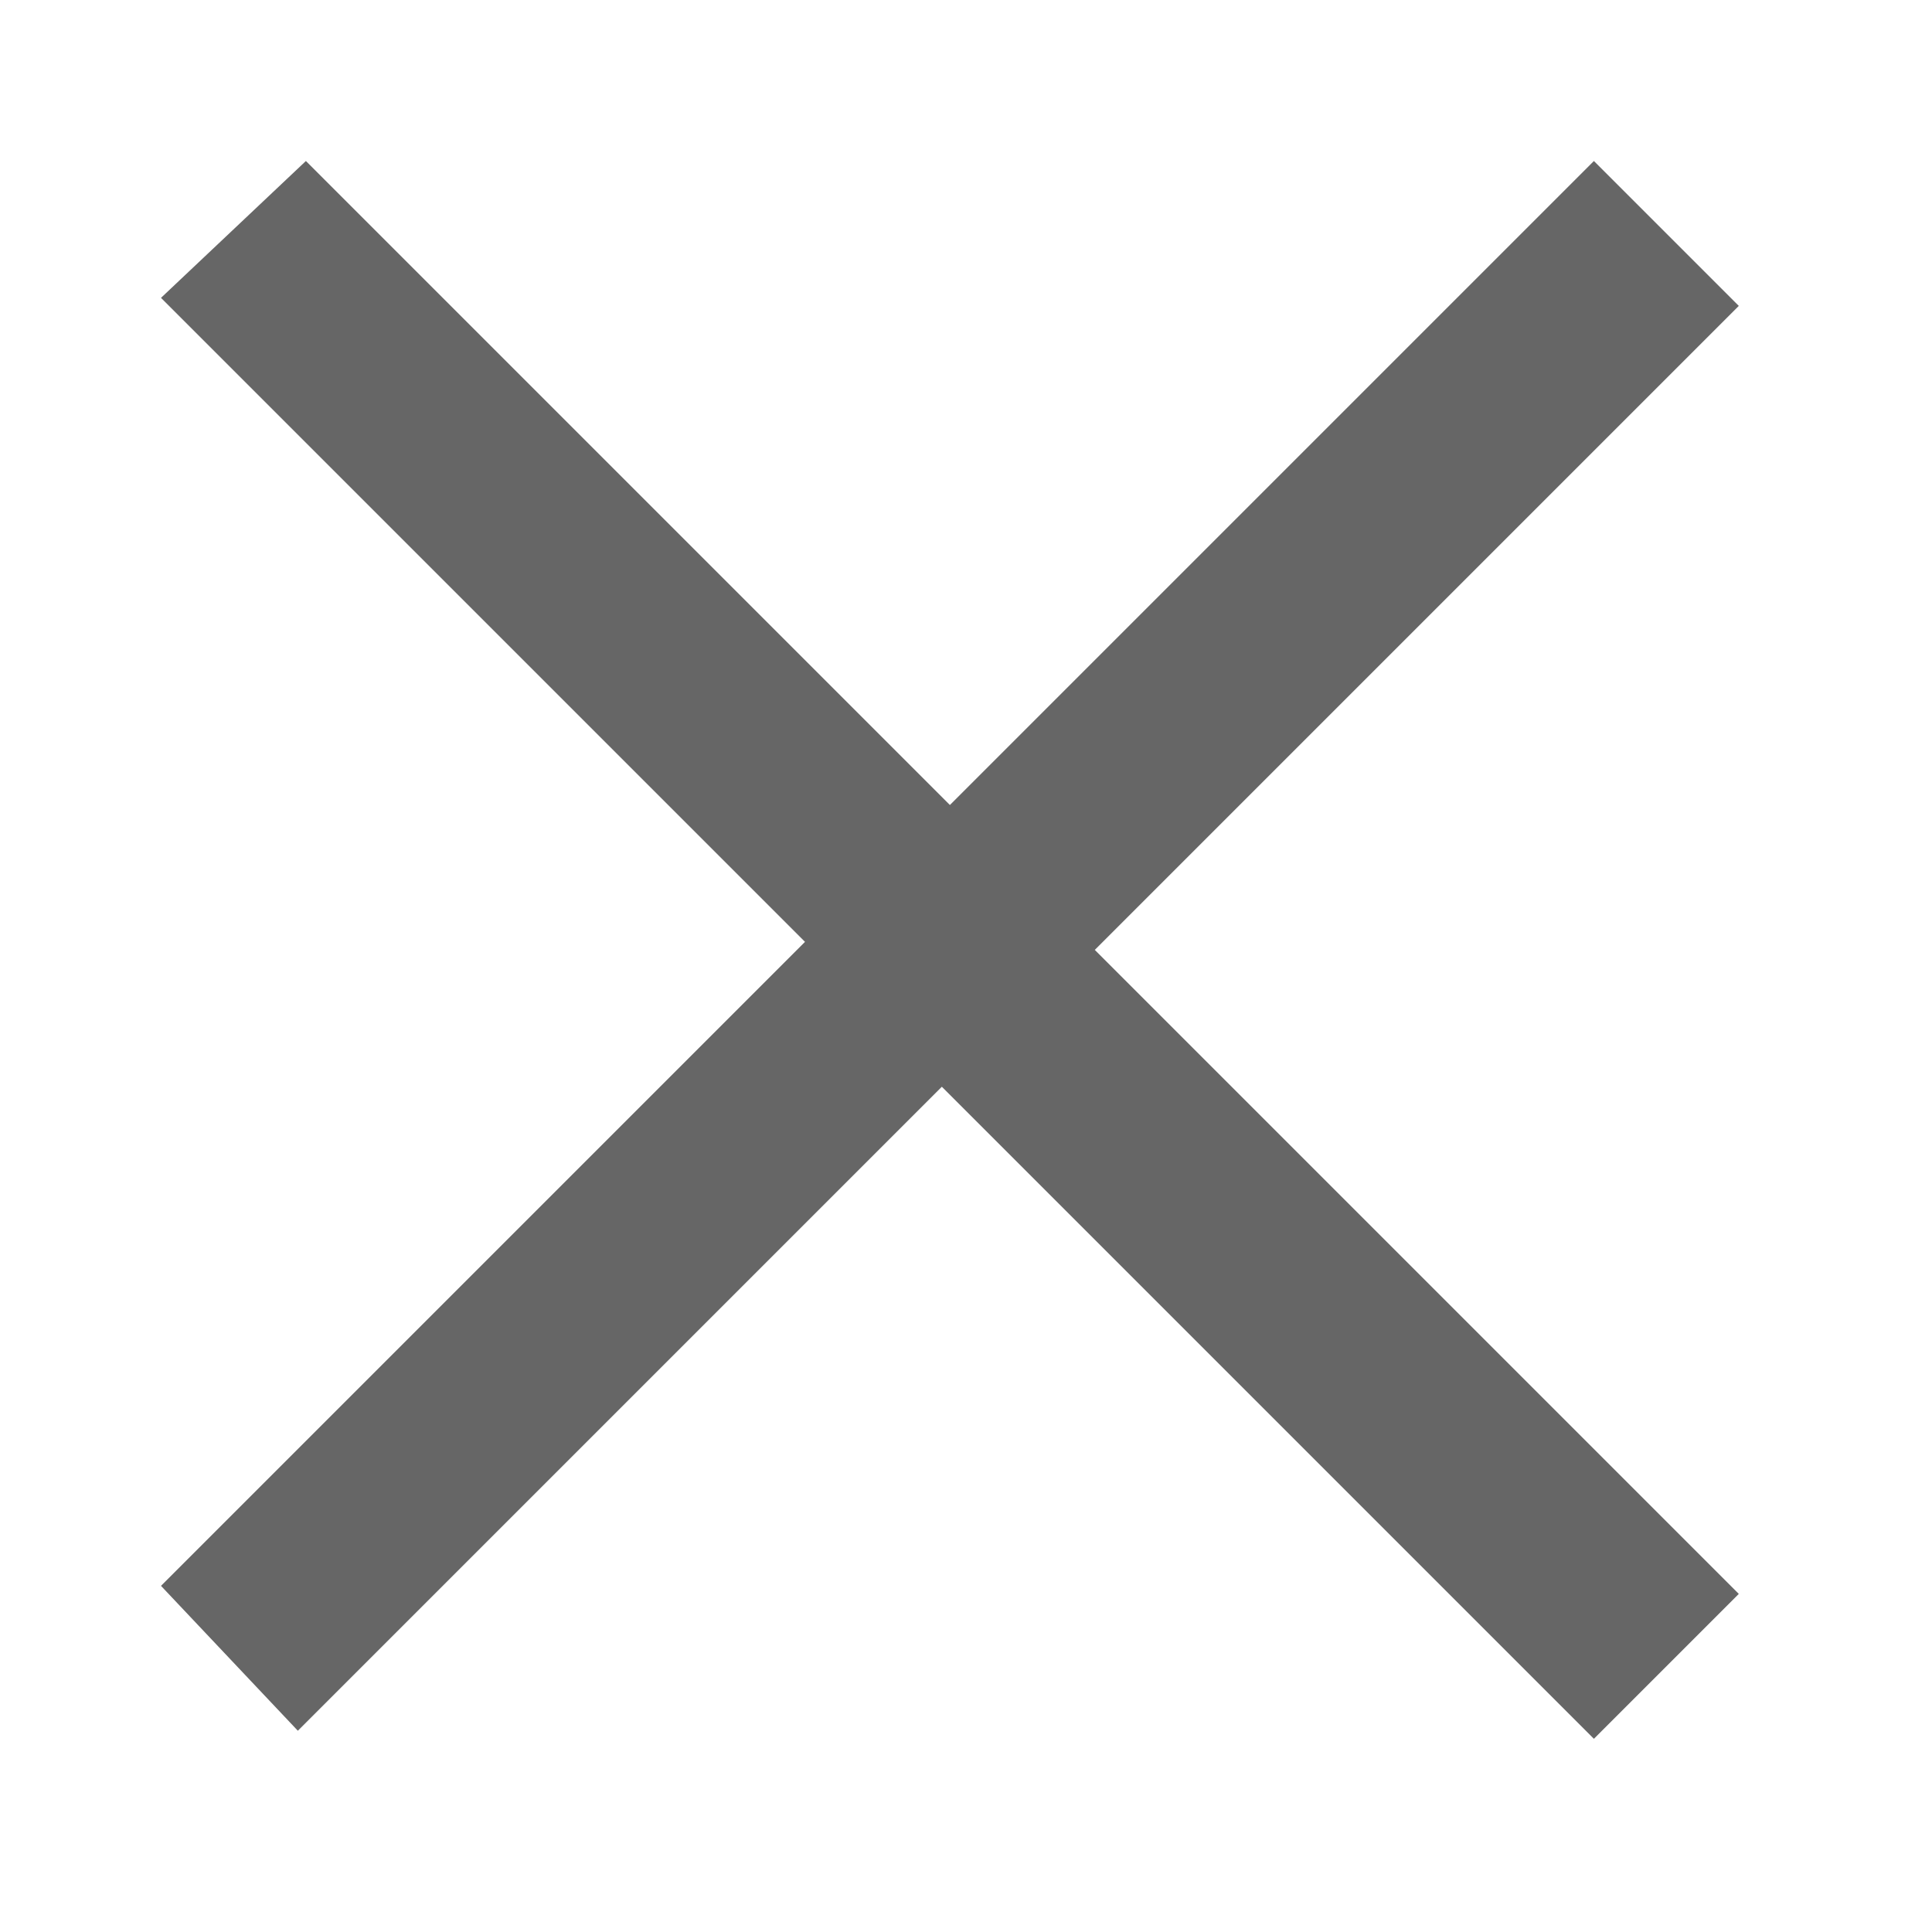 <?xml version="1.0" encoding="utf-8"?>
<!-- Generator: Adobe Illustrator 24.1.1, SVG Export Plug-In . SVG Version: 6.00 Build 0)  -->
<svg version="1.1" id="레이어_1" xmlns="http://www.w3.org/2000/svg" xmlns:xlink="http://www.w3.org/1999/xlink" x="0px"
	 y="0px" viewBox="0 0 24 24" enable-background="new 0 0 24 24" xml:space="preserve">
<path id="합치기_3" fill="#666666" d="M11.7,13.5l-8,8L2,19.7l8-8l-8-8L3.8,2l8,8l8-8l1.8,1.8l-8,8l8,8l-1.8,1.8L11.7,13.5z"/>
</svg>

